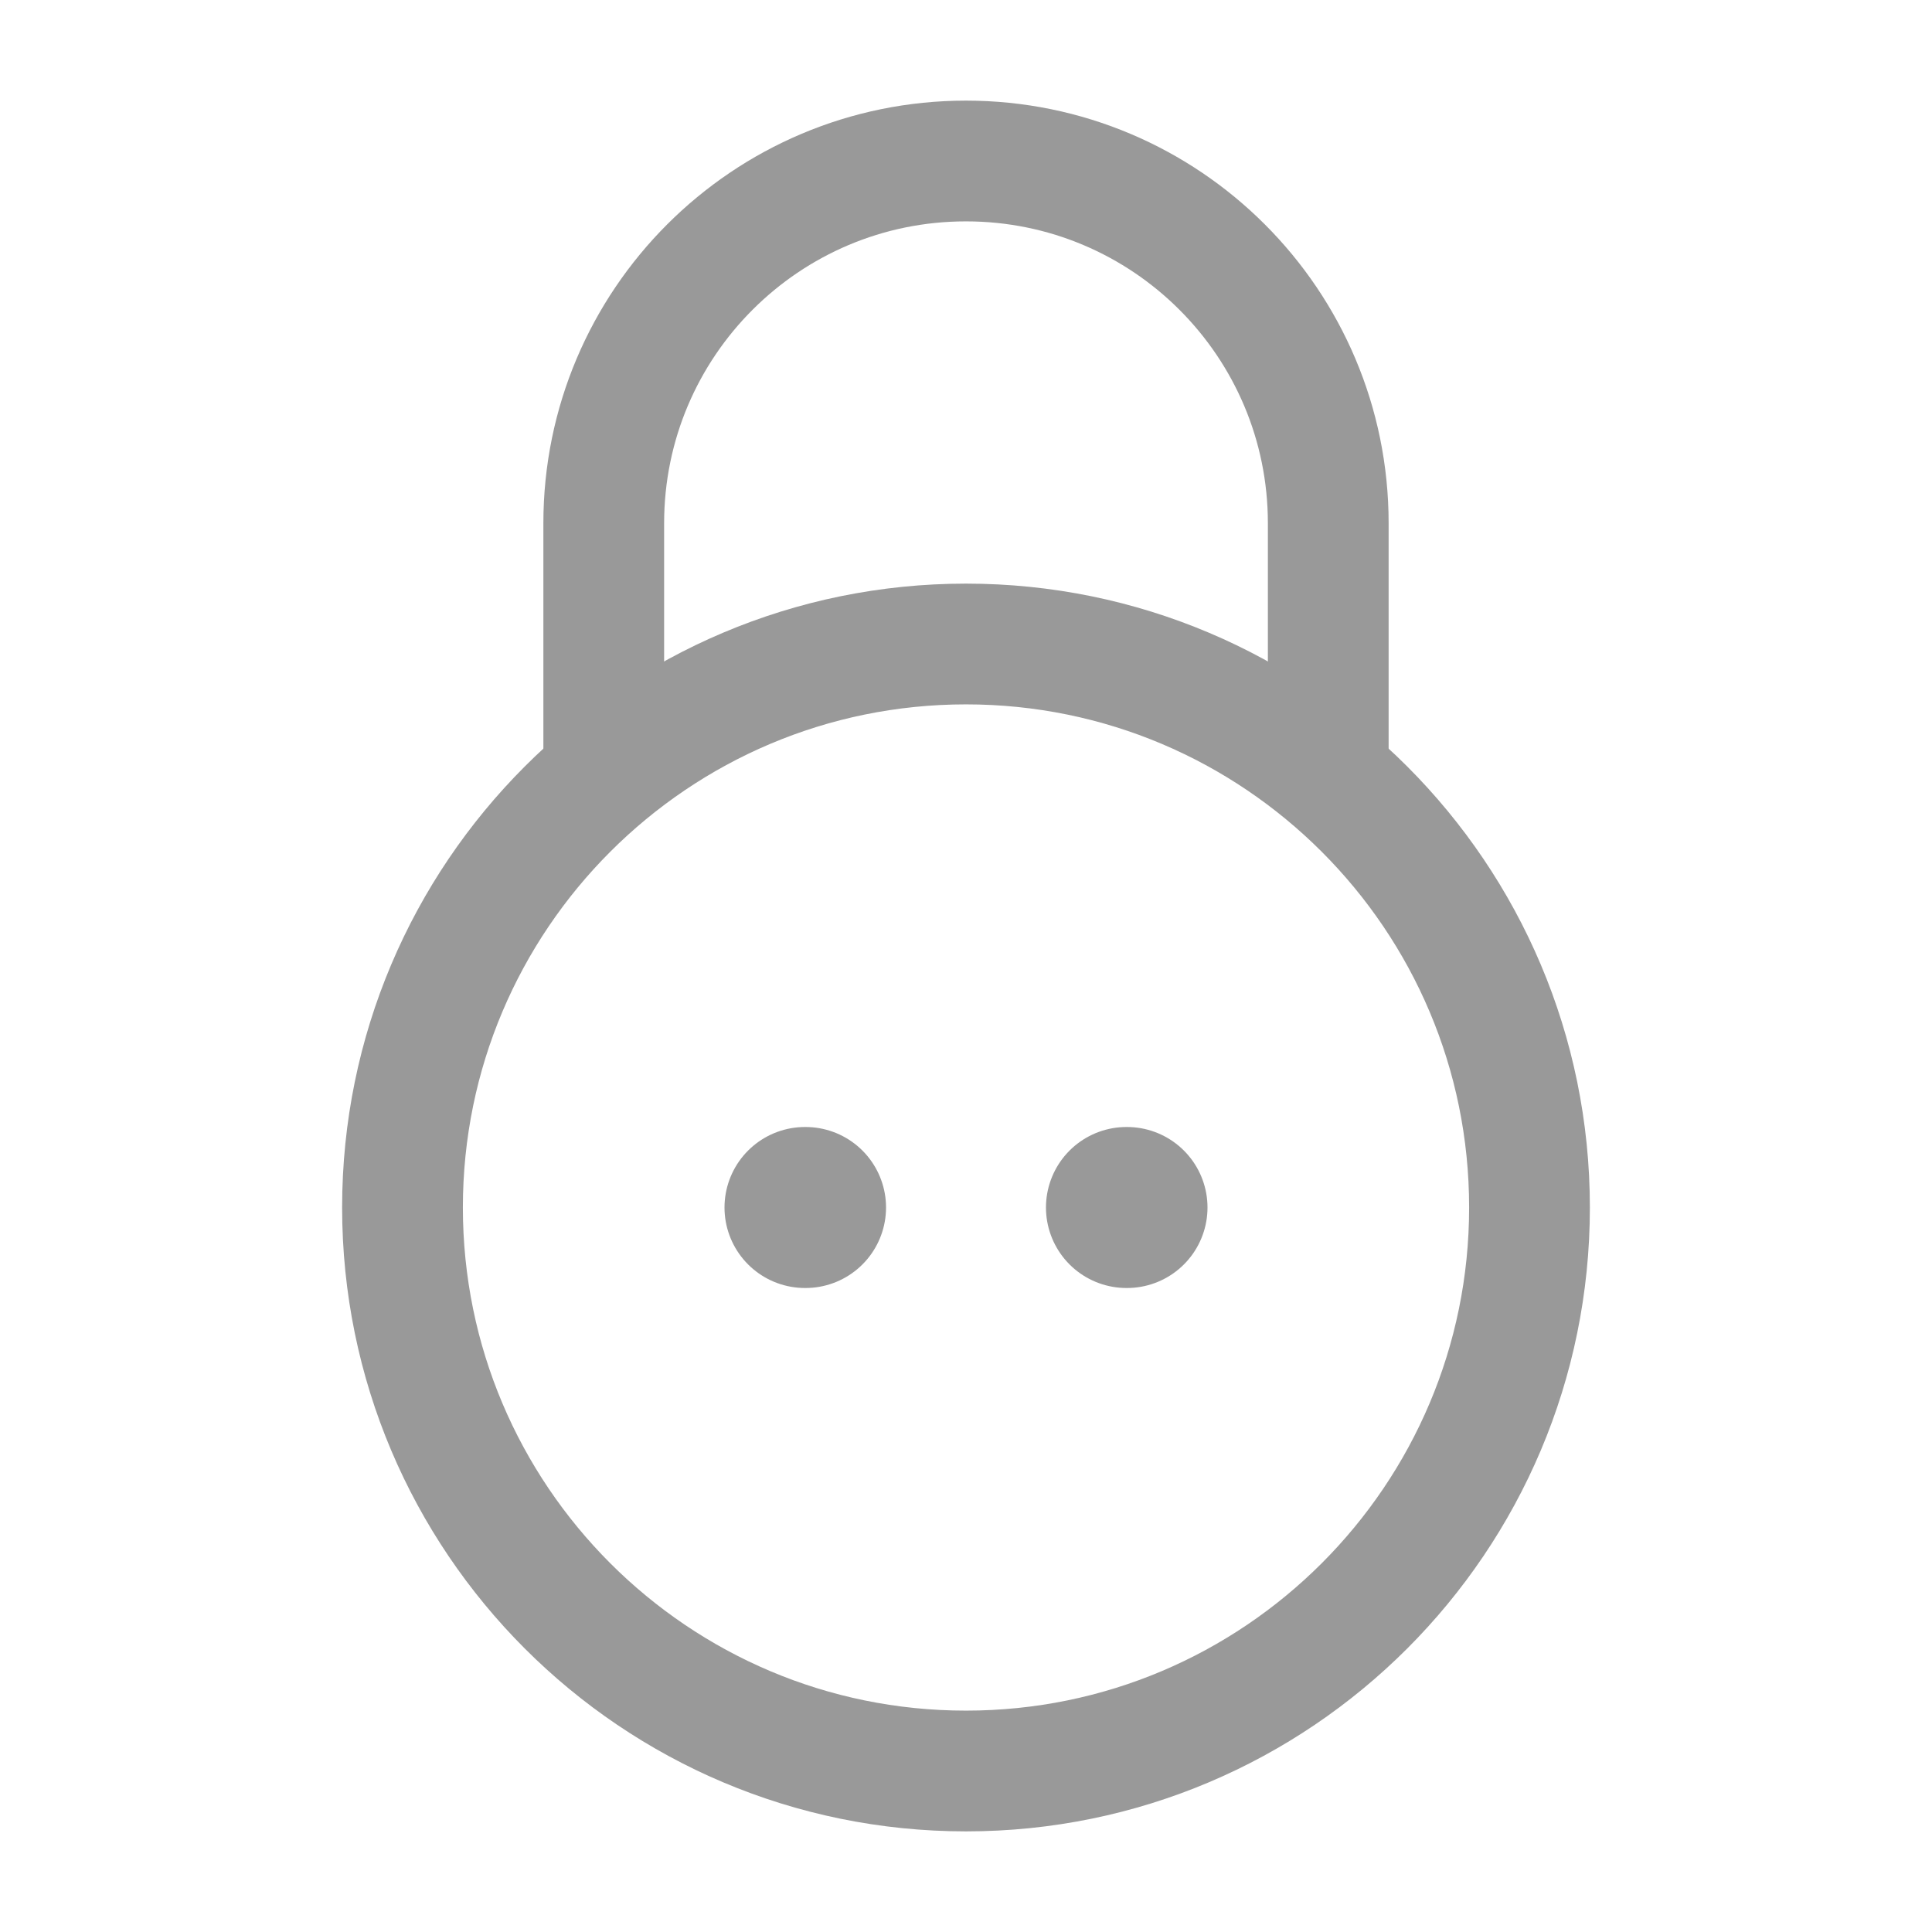 <svg width="18" height="18" viewBox="0 0 18 18" fill="none" xmlns="http://www.w3.org/2000/svg">
<path d="M10.495 11.25L10.5 11.25M7.5 11.25L7.505 11.25" stroke="#999999" stroke-width="1.5" stroke-linecap="round" stroke-linejoin="round"/>
<path d="M3.75 11.25C3.75 8.351 6.101 6 9 6C11.899 6 14.25 8.351 14.25 11.25C14.25 14.149 11.899 16.5 9 16.5C6.101 16.5 3.75 14.149 3.75 11.25Z" stroke="#999999" stroke-width="1.125"/>
<path d="M12.375 7.125V4.875C12.375 3.011 10.864 1.5 9 1.5C7.136 1.5 5.625 3.011 5.625 4.875V7.125" stroke="#999999" stroke-width="1.125" stroke-linecap="round"/>
</svg>
